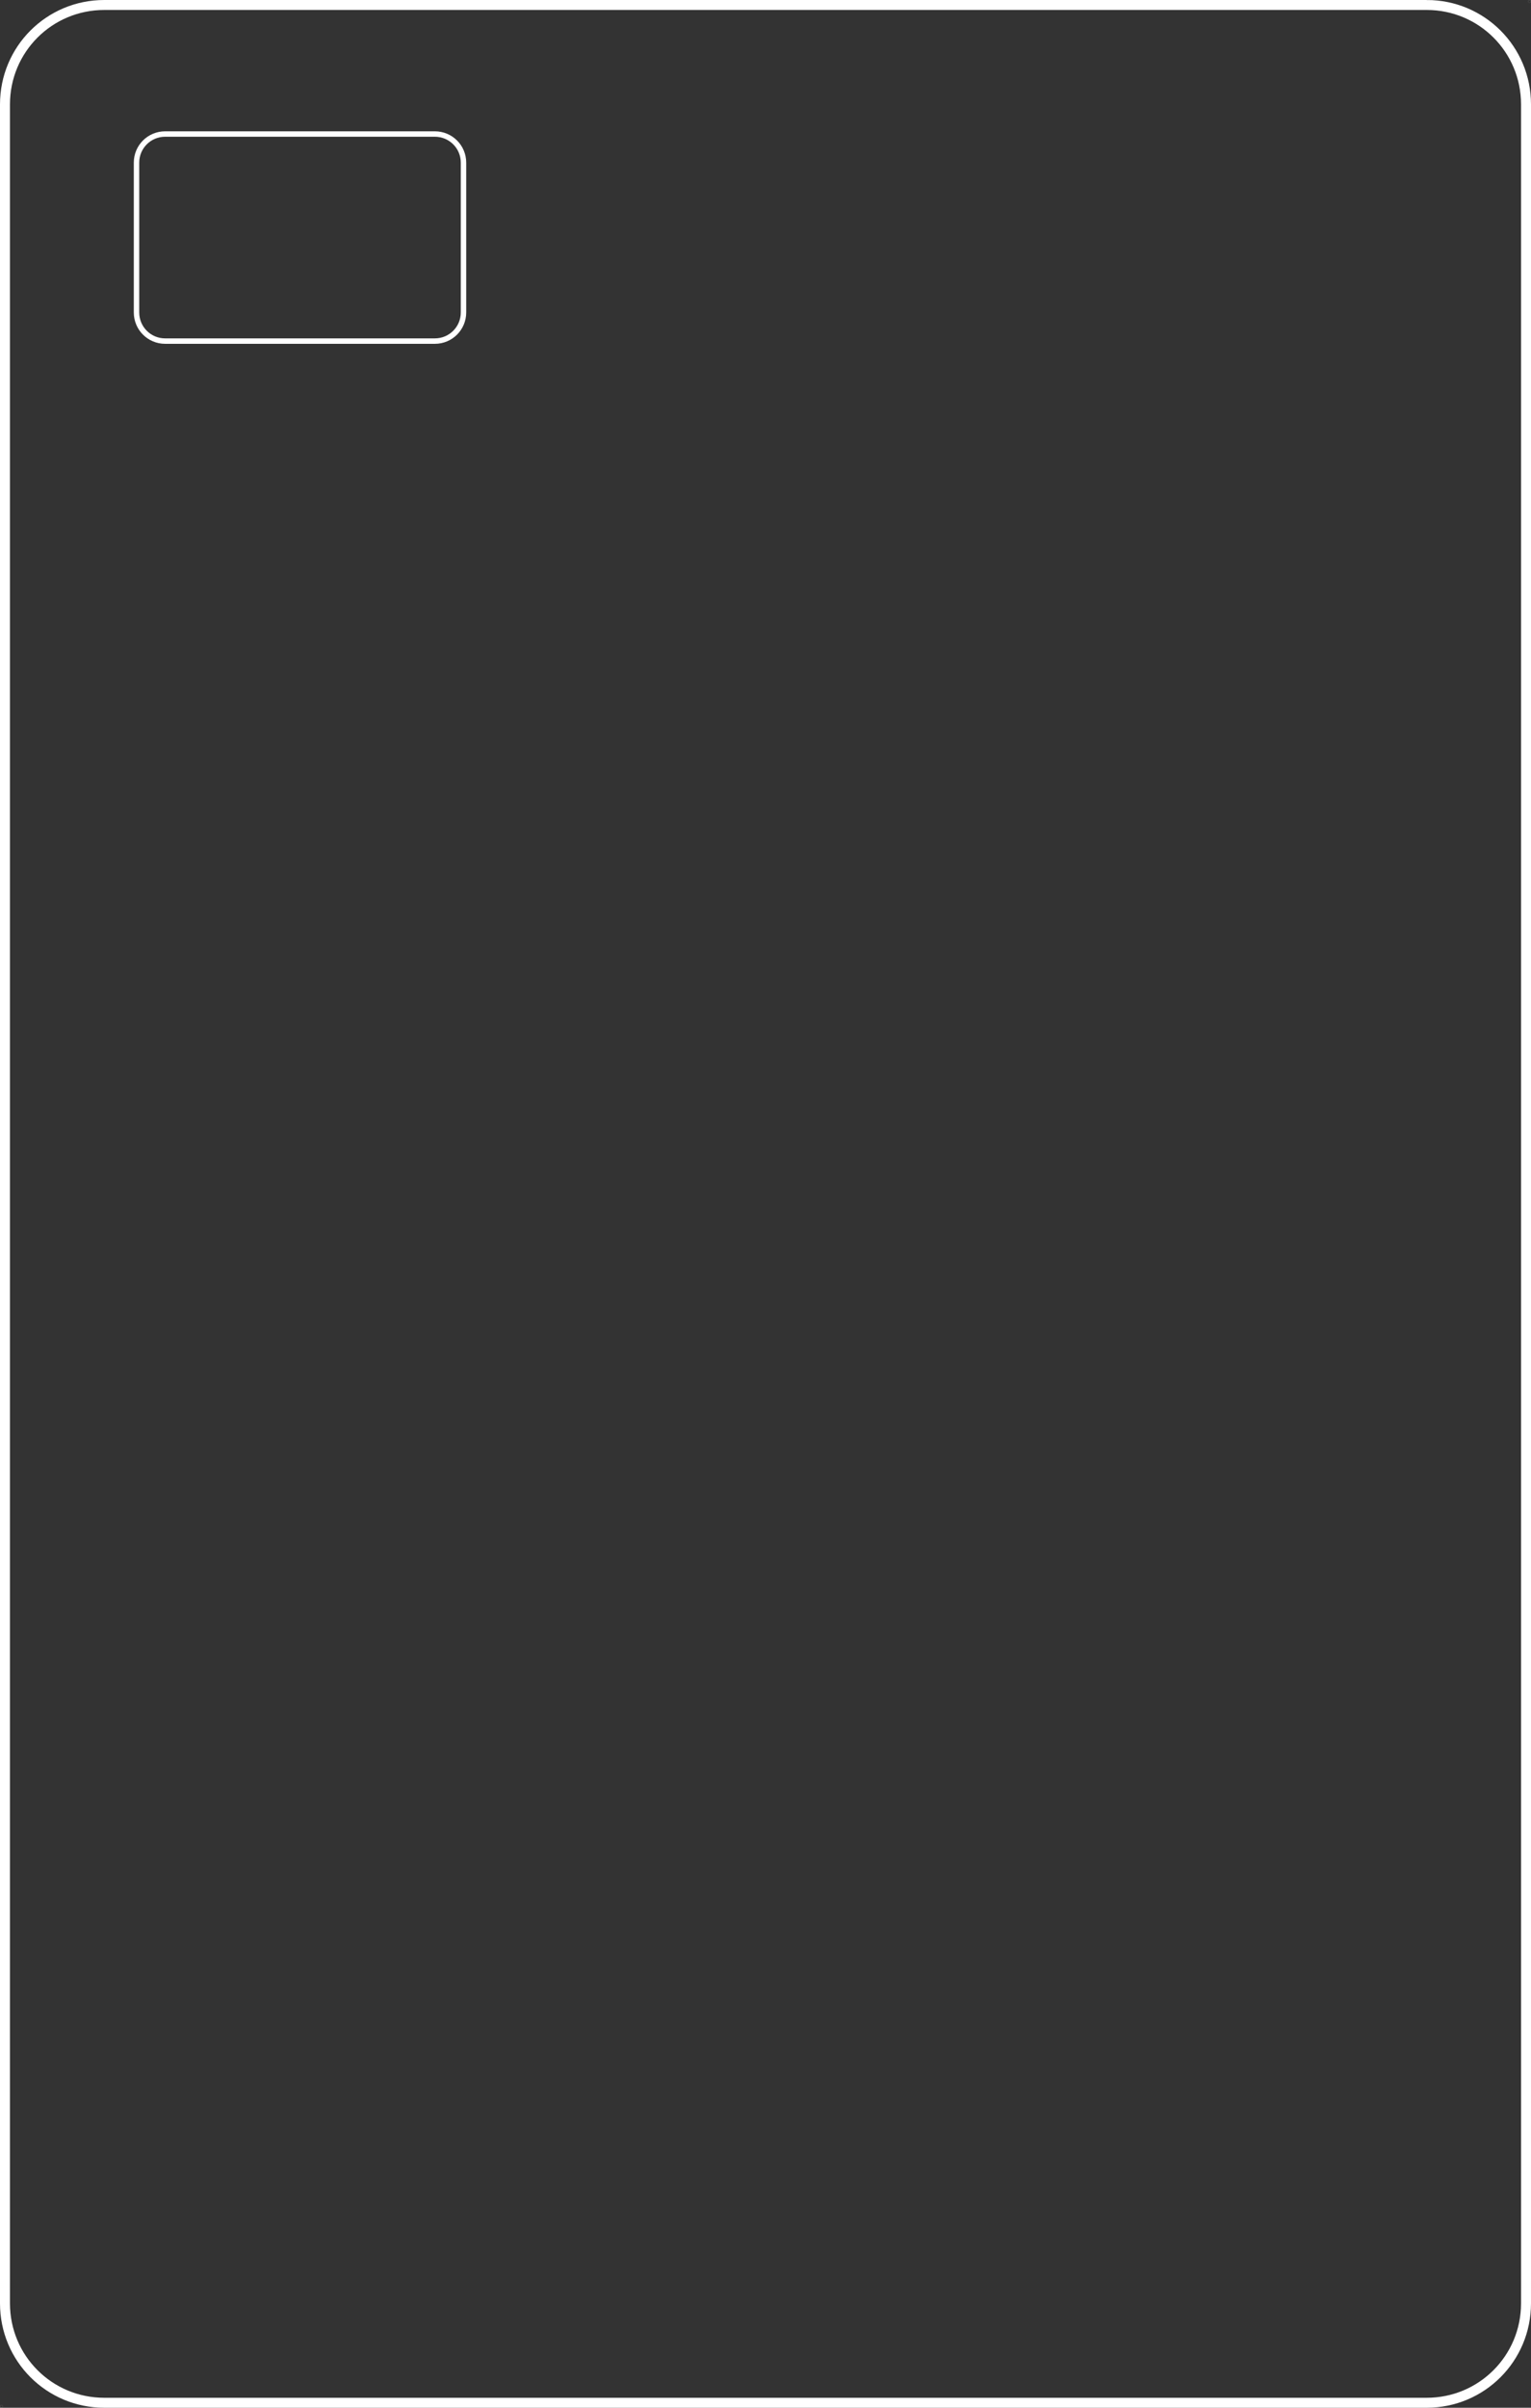 <?xml version="1.0" encoding="UTF-8" standalone="no"?>
<!-- Created with Inkscape (http://www.inkscape.org/) -->

<svg
   xmlns:dc="http://purl.org/dc/elements/1.1/"
   xmlns:cc="http://creativecommons.org/ns#"
   xmlns:rdf="http://www.w3.org/1999/02/22-rdf-syntax-ns#"
   xmlns:svg="http://www.w3.org/2000/svg"
   xmlns="http://www.w3.org/2000/svg"
   xmlns:sodipodi="http://sodipodi.sourceforge.net/DTD/sodipodi-0.dtd"
   xmlns:inkscape="http://www.inkscape.org/namespaces/inkscape"
   width="55mm"
   height="86.429mm"
   viewBox="0 0 55 86.429"
   version="1.1"
   id="svg8"
   sodipodi:docname="BubbaBirthdayPresentCut.svg"
   inkscape:version="0.92.3 (2405546, 2018-03-11)">
  <rect x="0" y="0" width="55" height="86.429" fill="#333333" stroke="none"/>
  <sodipodi:namedview
     id="base"
     pagecolor="#838383"
     bordercolor="#666666"
     borderopacity="1.0"
     inkscape:pageopacity="0"
     inkscape:pageshadow="2"
     inkscape:zoom="2.6724968"
     inkscape:cx="-12.059387"
     inkscape:cy="163.33035"
     inkscape:document-units="mm"
     inkscape:current-layer="layer2"
     showgrid="false"
     units="mm"
     inkscape:window-width="1920"
     inkscape:window-height="1043"
     inkscape:window-x="0"
     inkscape:window-y="0"
     inkscape:window-maximized="1"
     showguides="false"
     inkscape:snap-global="false" />
  <defs
     id="defs2" />
  <g
     inkscape:label="Graphics"
     id="layer2"
     inkscape:groupmode="layer"
     transform="translate(0,-192.971)">
    <path
       style="fill:none;fill-opacity:1;stroke:#ffffff;stroke-width:0.195;stroke-miterlimit:4;stroke-dasharray:none;stroke-opacity:1"
       d="M 5.933,197.782 H 15.622 c 0.57,0 1.029,0.459 1.029,1.029 v 5.375 c 0,0.57 -0.459,1.029 -1.029,1.029 H 5.933 c -0.57,0 -1.029,-0.459 -1.029,-1.029 v -5.375 c 0,-0.57 0.459,-1.029 1.029,-1.029 z"
       id="rect829" />
    <path
       transform="scale(-1,1)"
       style="fill:none;fill-opacity:1;stroke:#ffffff;stroke-width:0.358;stroke-miterlimit:4;stroke-dasharray:none;stroke-opacity:1"
       d="m -51.254,193.15 h 47.508 c 1.976,0 3.567,1.591 3.567,3.567 v 78.937 c 0,1.976 -1.591,3.567 -3.567,3.567 H -51.254 c -1.976,0 -3.567,-1.591 -3.567,-3.567 v -78.937 c 0,-1.976 1.591,-3.567 3.567,-3.567 z"
       id="rect1358" />
    <path
       style="fill:none;fill-opacity:1;stroke:#ffffff;stroke-width:0.002;stroke-miterlimit:4;stroke-dasharray:none;stroke-opacity:1"
       d="M 0.099,279.35 A 0.049,0.049 0 0 1 0.05,279.399 0.049,0.049 0 0 1 0.001,279.35 0.049,0.049 0 0 1 0.05,279.301 a 0.049,0.049 0 0 1 0.049,0.049 z"
       id="path880" />
    <path
       style="fill:none;fill-opacity:1;stroke:#ffffff;stroke-width:0.002;stroke-miterlimit:4;stroke-dasharray:none;stroke-opacity:1"
       d="m 54.999,193.021 a 0.049,0.049 0 0 1 -0.049,0.049 0.049,0.049 0 0 1 -0.049,-0.049 0.049,0.049 0 0 1 0.049,-0.049 0.049,0.049 0 0 1 0.049,0.049 z"
       id="circle882" />
  </g>
</svg>
